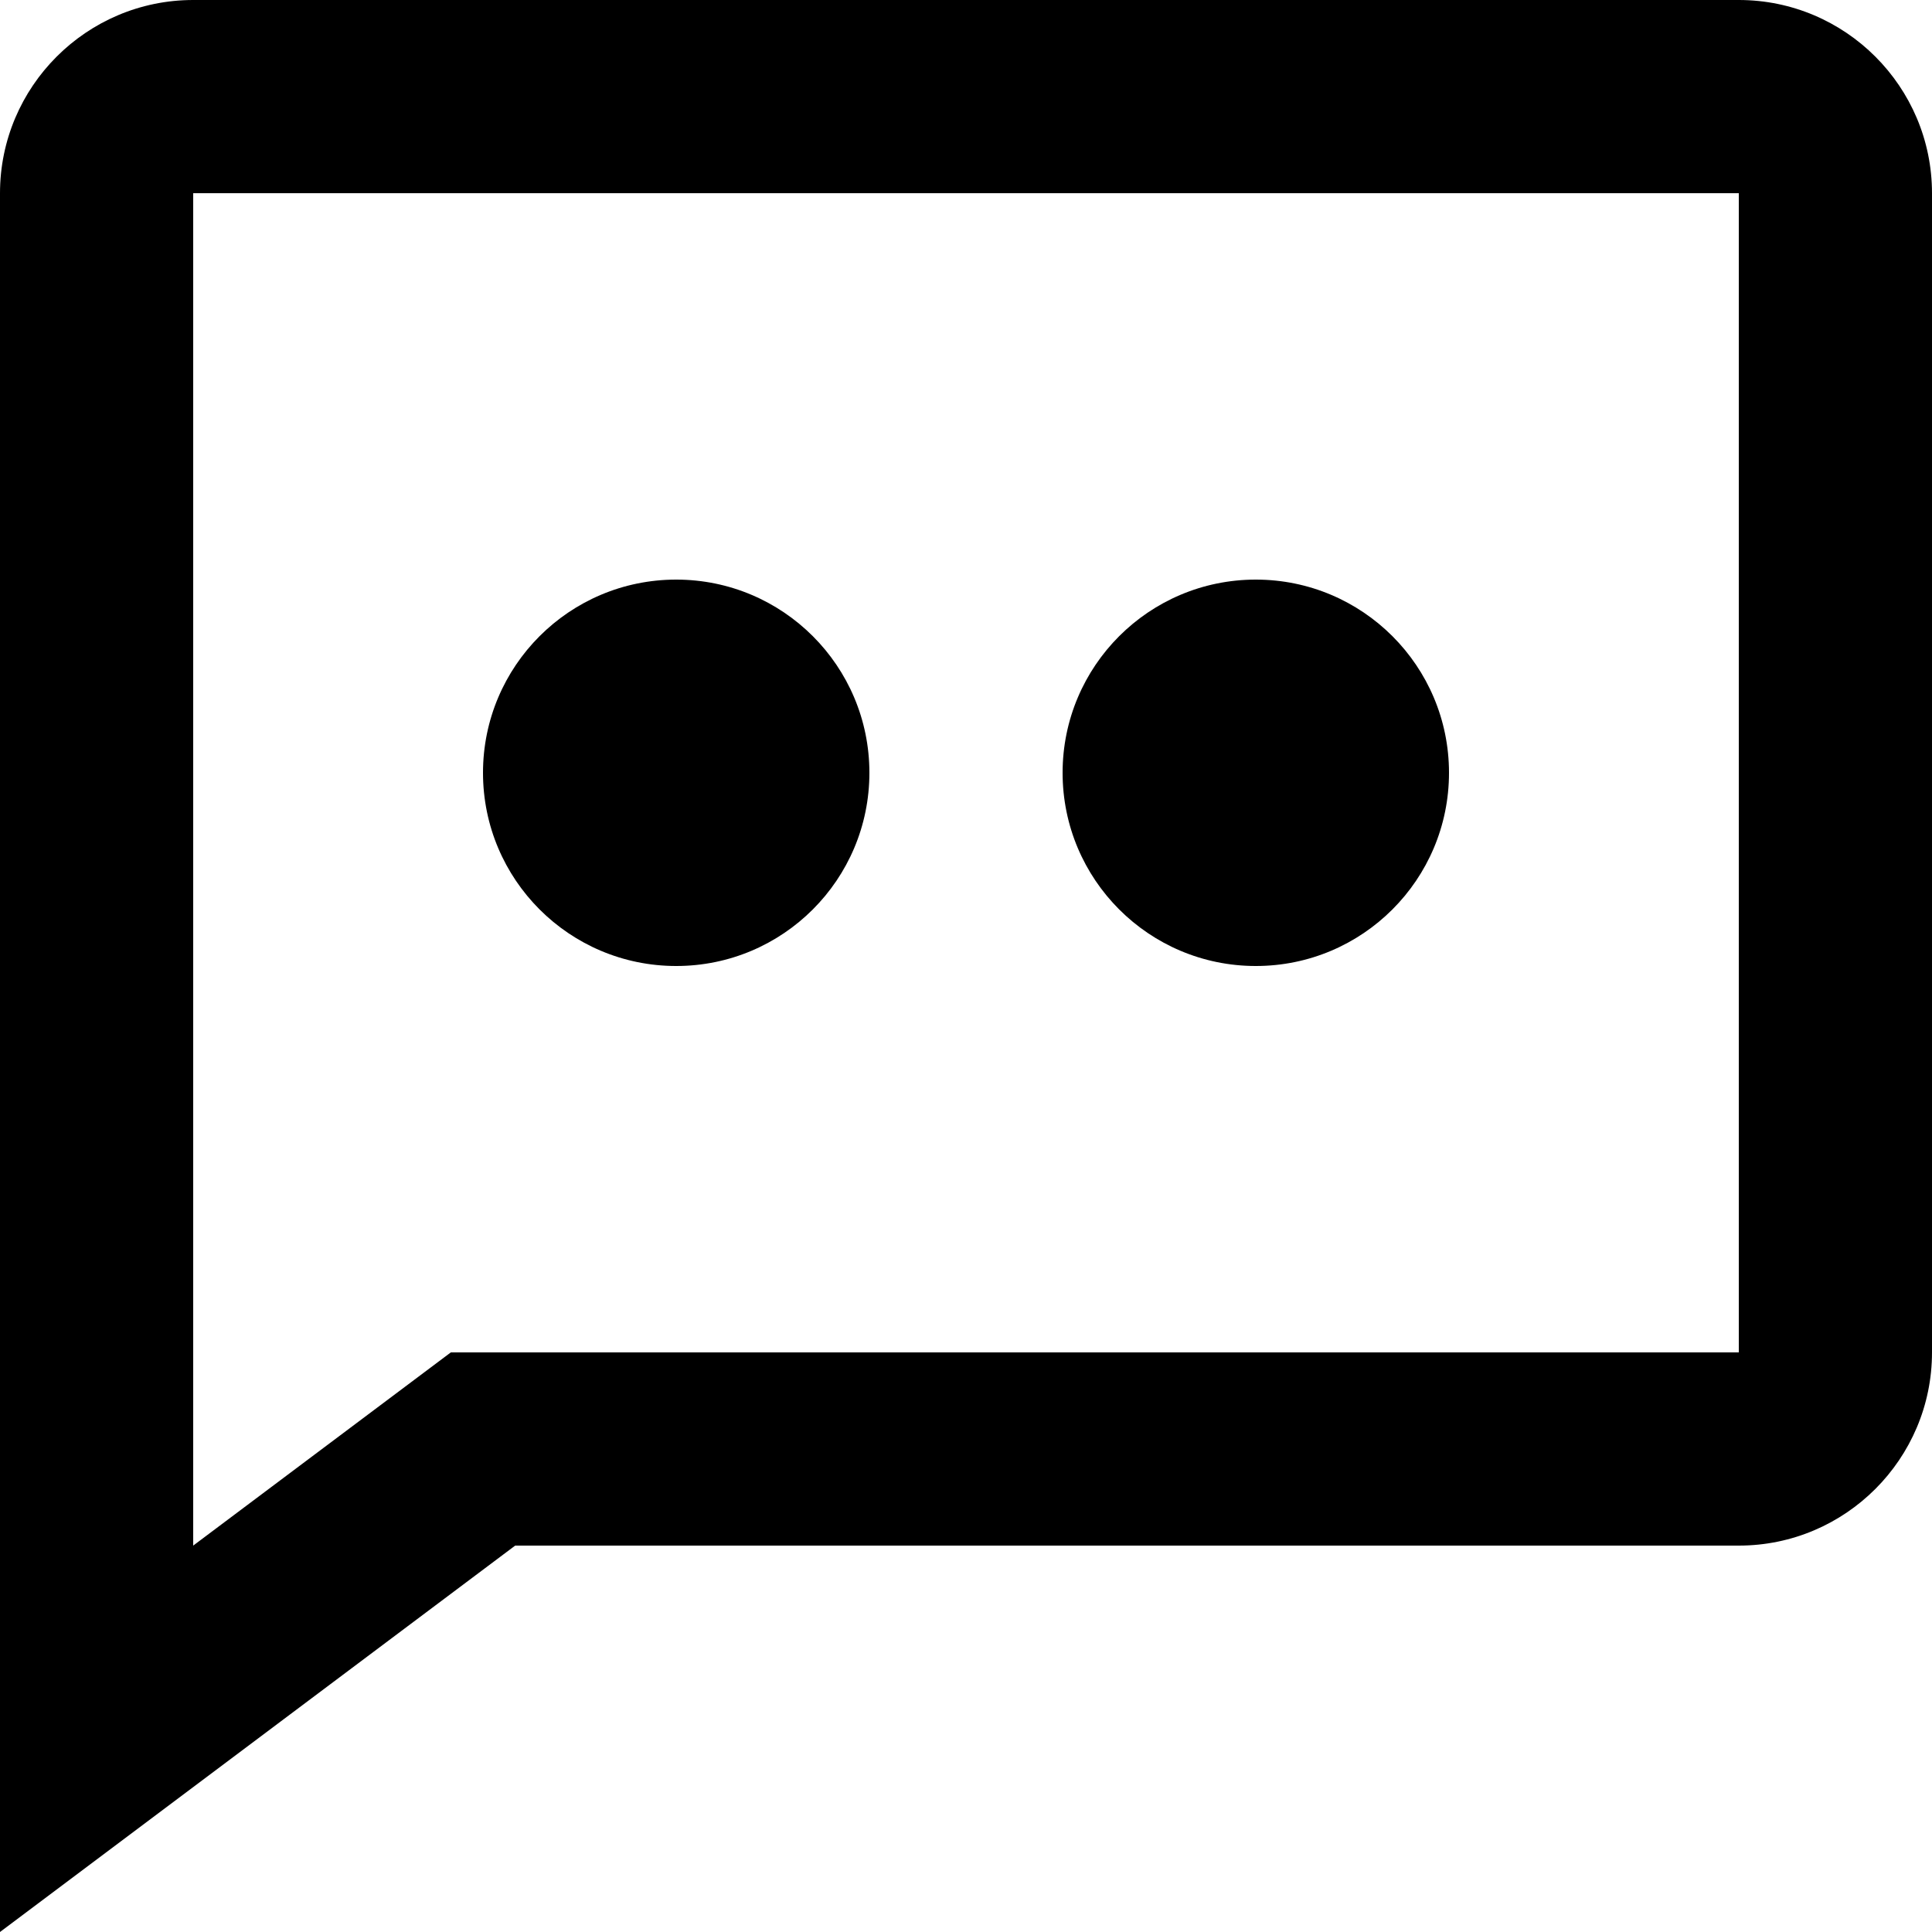 <svg width="20" height="20" viewBox="0 0 20 20" fill="none" xmlns="http://www.w3.org/2000/svg">
<path d="M18 0H2C0.897 0 0 0.897 0 2V20L5.333 16H18C19.103 16 20 15.103 20 14V2C20 0.897 19.103 0 18 0ZM18 14H4.667L2 16V2H18V14Z" fill="black"/>
<path d="M13 10C14.105 10 15 9.105 15 8C15 6.895 14.105 6 13 6C11.895 6 11 6.895 11 8C11 9.105 11.895 10 13 10Z" fill="black"/>
<path d="M7 10C8.105 10 9 9.105 9 8C9 6.895 8.105 6 7 6C5.895 6 5 6.895 5 8C5 9.105 5.895 10 7 10Z" fill="black"/>
</svg>
